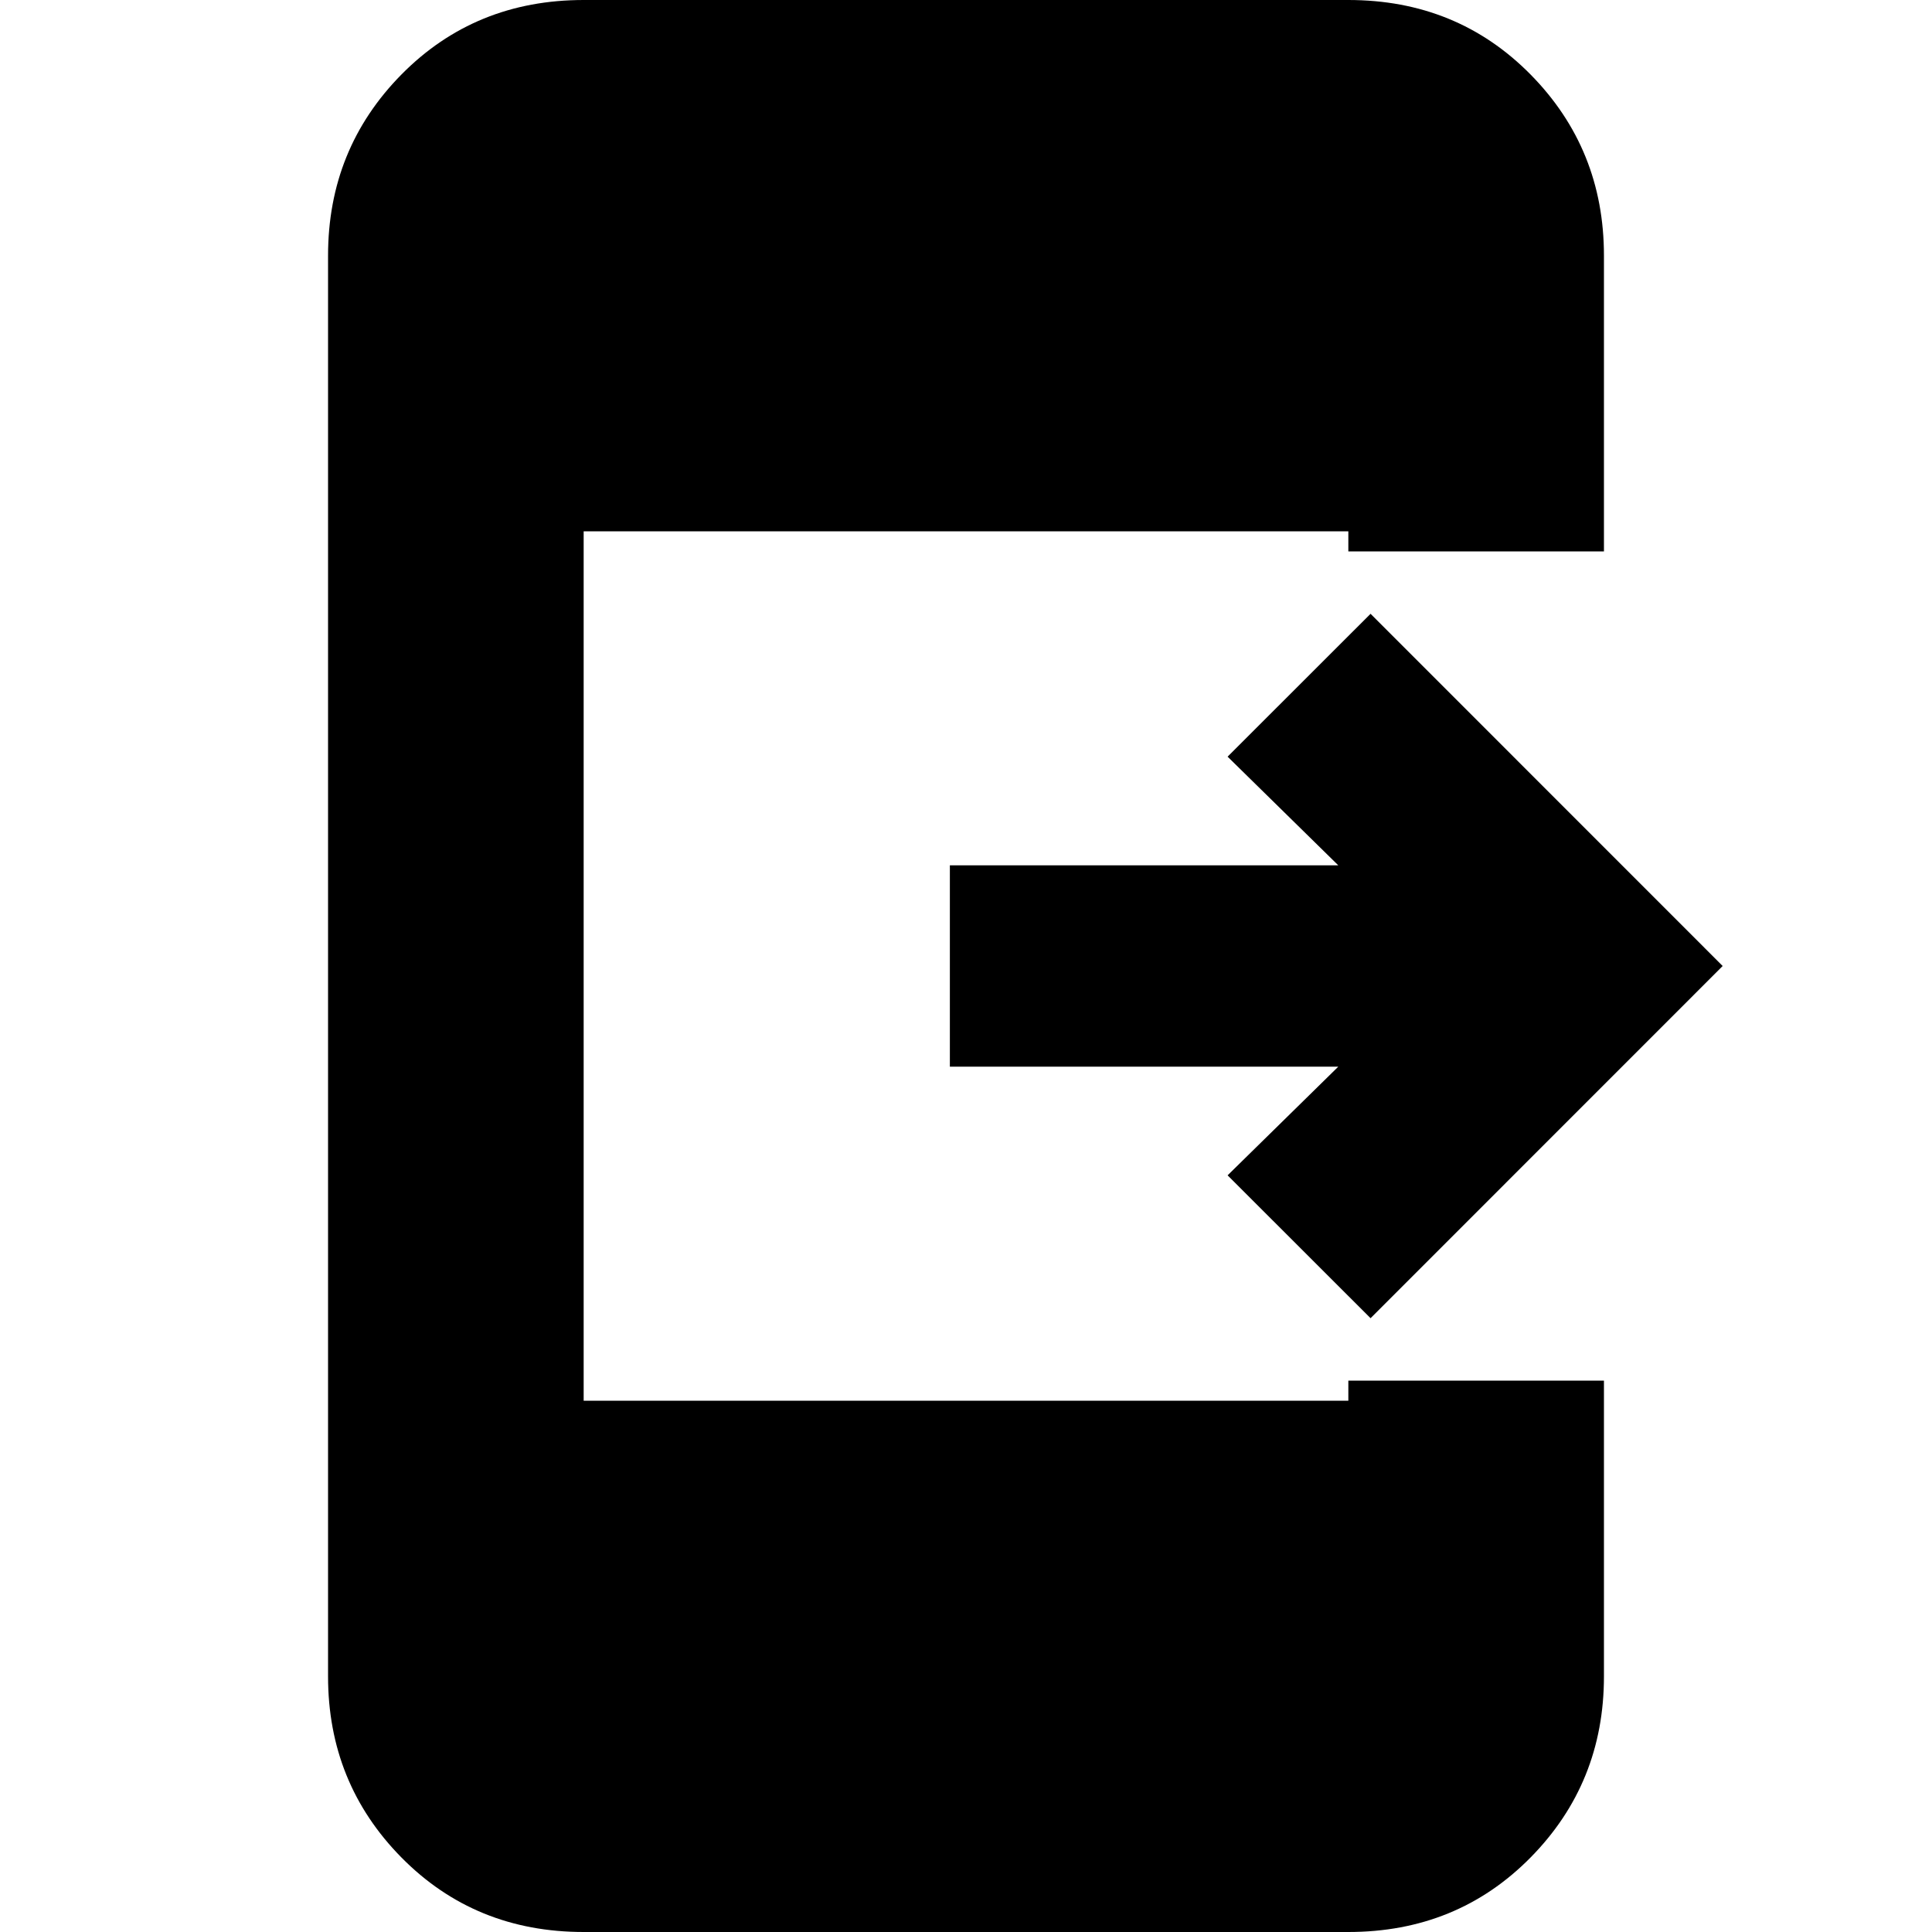 <svg xmlns="http://www.w3.org/2000/svg" height="20" width="20"><path d="M14.188 13.646 12.708 12.167 13.854 11.042H9.833V8.958H13.854L12.708 7.833L14.188 6.354L17.833 10ZM6.042 20Q4.917 20 4.156 19.229Q3.396 18.458 3.396 17.354V2.646Q3.396 1.542 4.156 0.771Q4.917 0 6.042 0H13.958Q15.083 0 15.844 0.771Q16.604 1.542 16.604 2.646V5.708H13.958V5.5H6.042V14.5H13.958V14.292H16.604V17.354Q16.604 18.458 15.844 19.229Q15.083 20 13.958 20Z"/></svg>